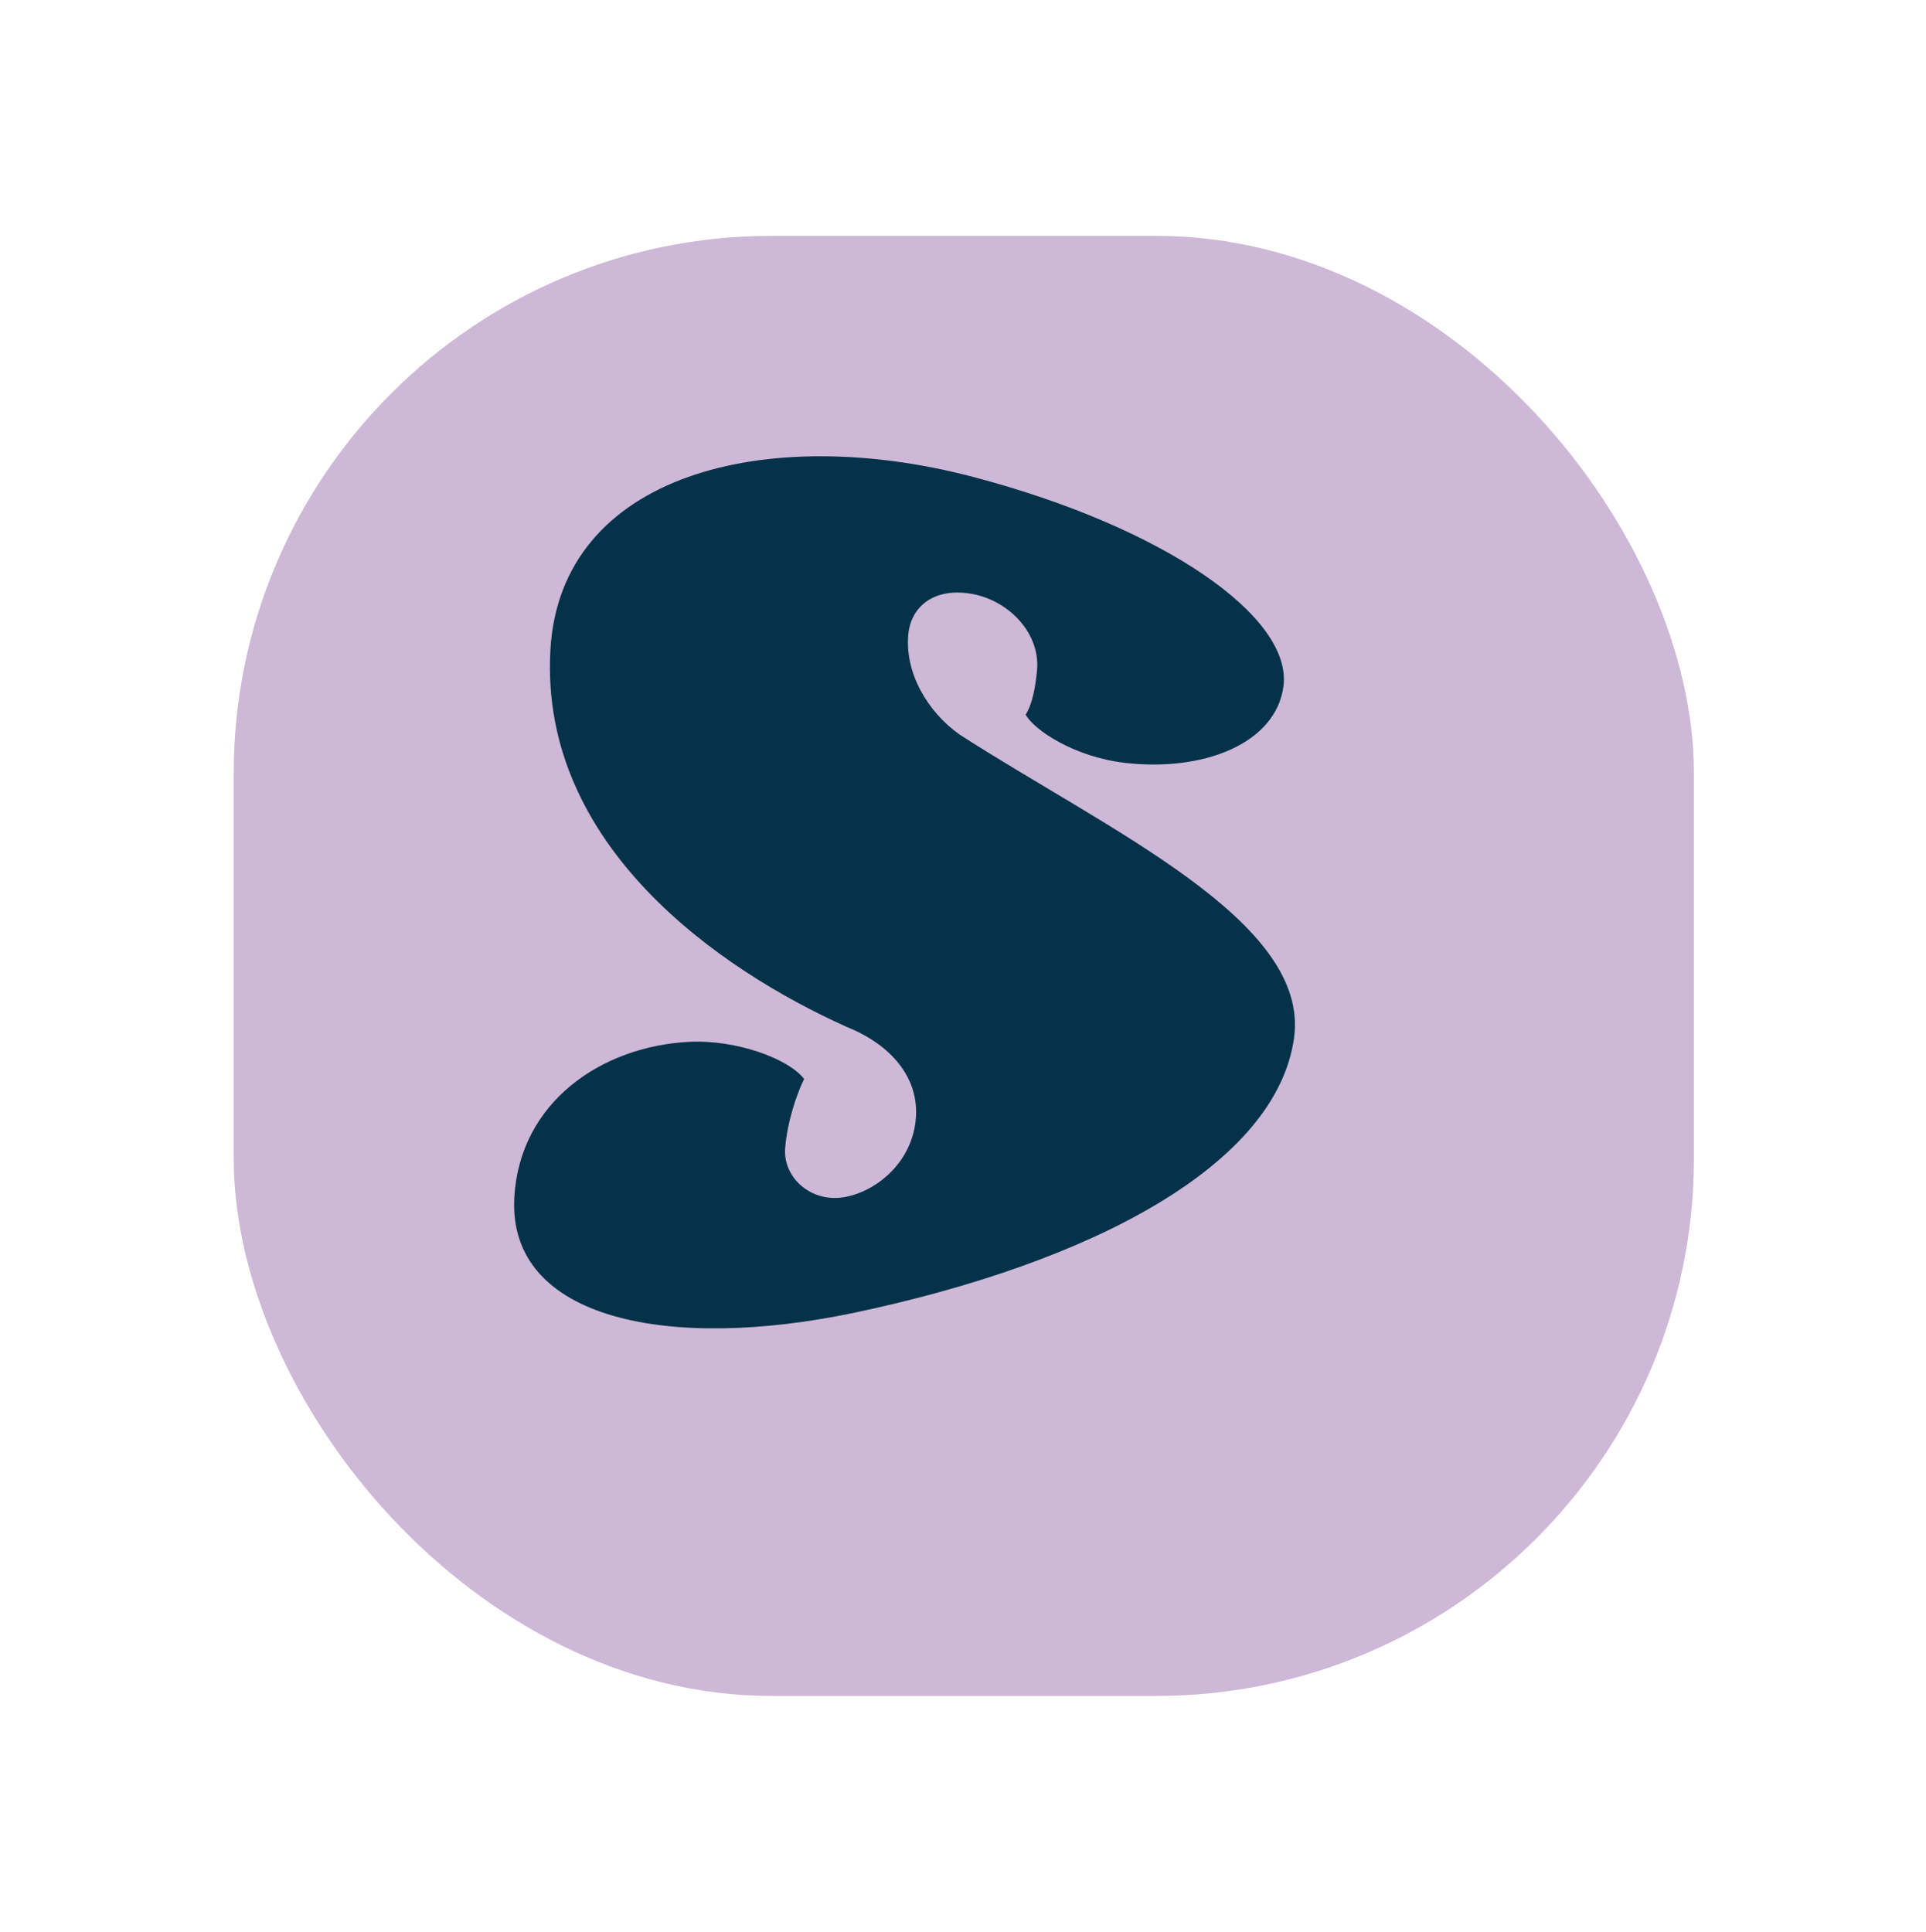 <?xml version="1.0" encoding="UTF-8"?>
<svg id="Layer_2" data-name="Layer 2" xmlns="http://www.w3.org/2000/svg" xmlns:xlink="http://www.w3.org/1999/xlink" viewBox="0 0 71.04 71.28">
  <defs>
    <style>
      .cls-1 {
        fill: #ceb8d7;
        filter: url(#drop-shadow-1);
      }

      .cls-1, .cls-2 {
        stroke-width: 0px;
      }

      .cls-2 {
        fill: #043248;
      }
    </style>
    <filter id="drop-shadow-1" filterUnits="userSpaceOnUse">
      <feOffset dx="2.83" dy="2.83"/>
      <feGaussianBlur result="blur" stdDeviation="2.83"/>
      <feFlood flood-color="#000" flood-opacity=".3"/>
      <feComposite in2="blur" operator="in"/>
      <feComposite in="SourceGraphic"/>
    </filter>
  </defs>
  <g id="Layer_3" data-name="Layer 3">
    <rect class="cls-1" x="5.79" y="5.87" width="53.86" height="53.86" rx="19.84" ry="19.84"/>
    <path class="cls-2" d="m35.4,27.1c5.51,3.55,12.93,6.88,12.33,11.19-.65,4.65-7.35,8.26-16.2,10.13-6.84,1.44-12.8.27-12.56-4.24.19-3.51,3.2-5.59,6.47-5.75,1.69-.08,3.62.6,4.22,1.37-.3.61-.63,1.64-.7,2.55-.08,1.1.95,1.99,2.12,1.82s2.56-1.24,2.7-2.9c.13-1.53-.93-2.74-2.55-3.39-4.7-2.11-11.32-6.68-10.93-13.88.35-6.52,7.98-8.42,15.62-6.4,7.01,1.85,11.75,5.15,11.42,7.71-.27,2.11-2.94,3.17-5.85,2.83-1.87-.22-3.35-1.21-3.66-1.78.25-.38.36-1.02.42-1.62.13-1.38-1.03-2.56-2.34-2.82-1.41-.28-2.32.42-2.41,1.51-.12,1.4.71,2.83,1.9,3.67Z"/>
  </g>
</svg>